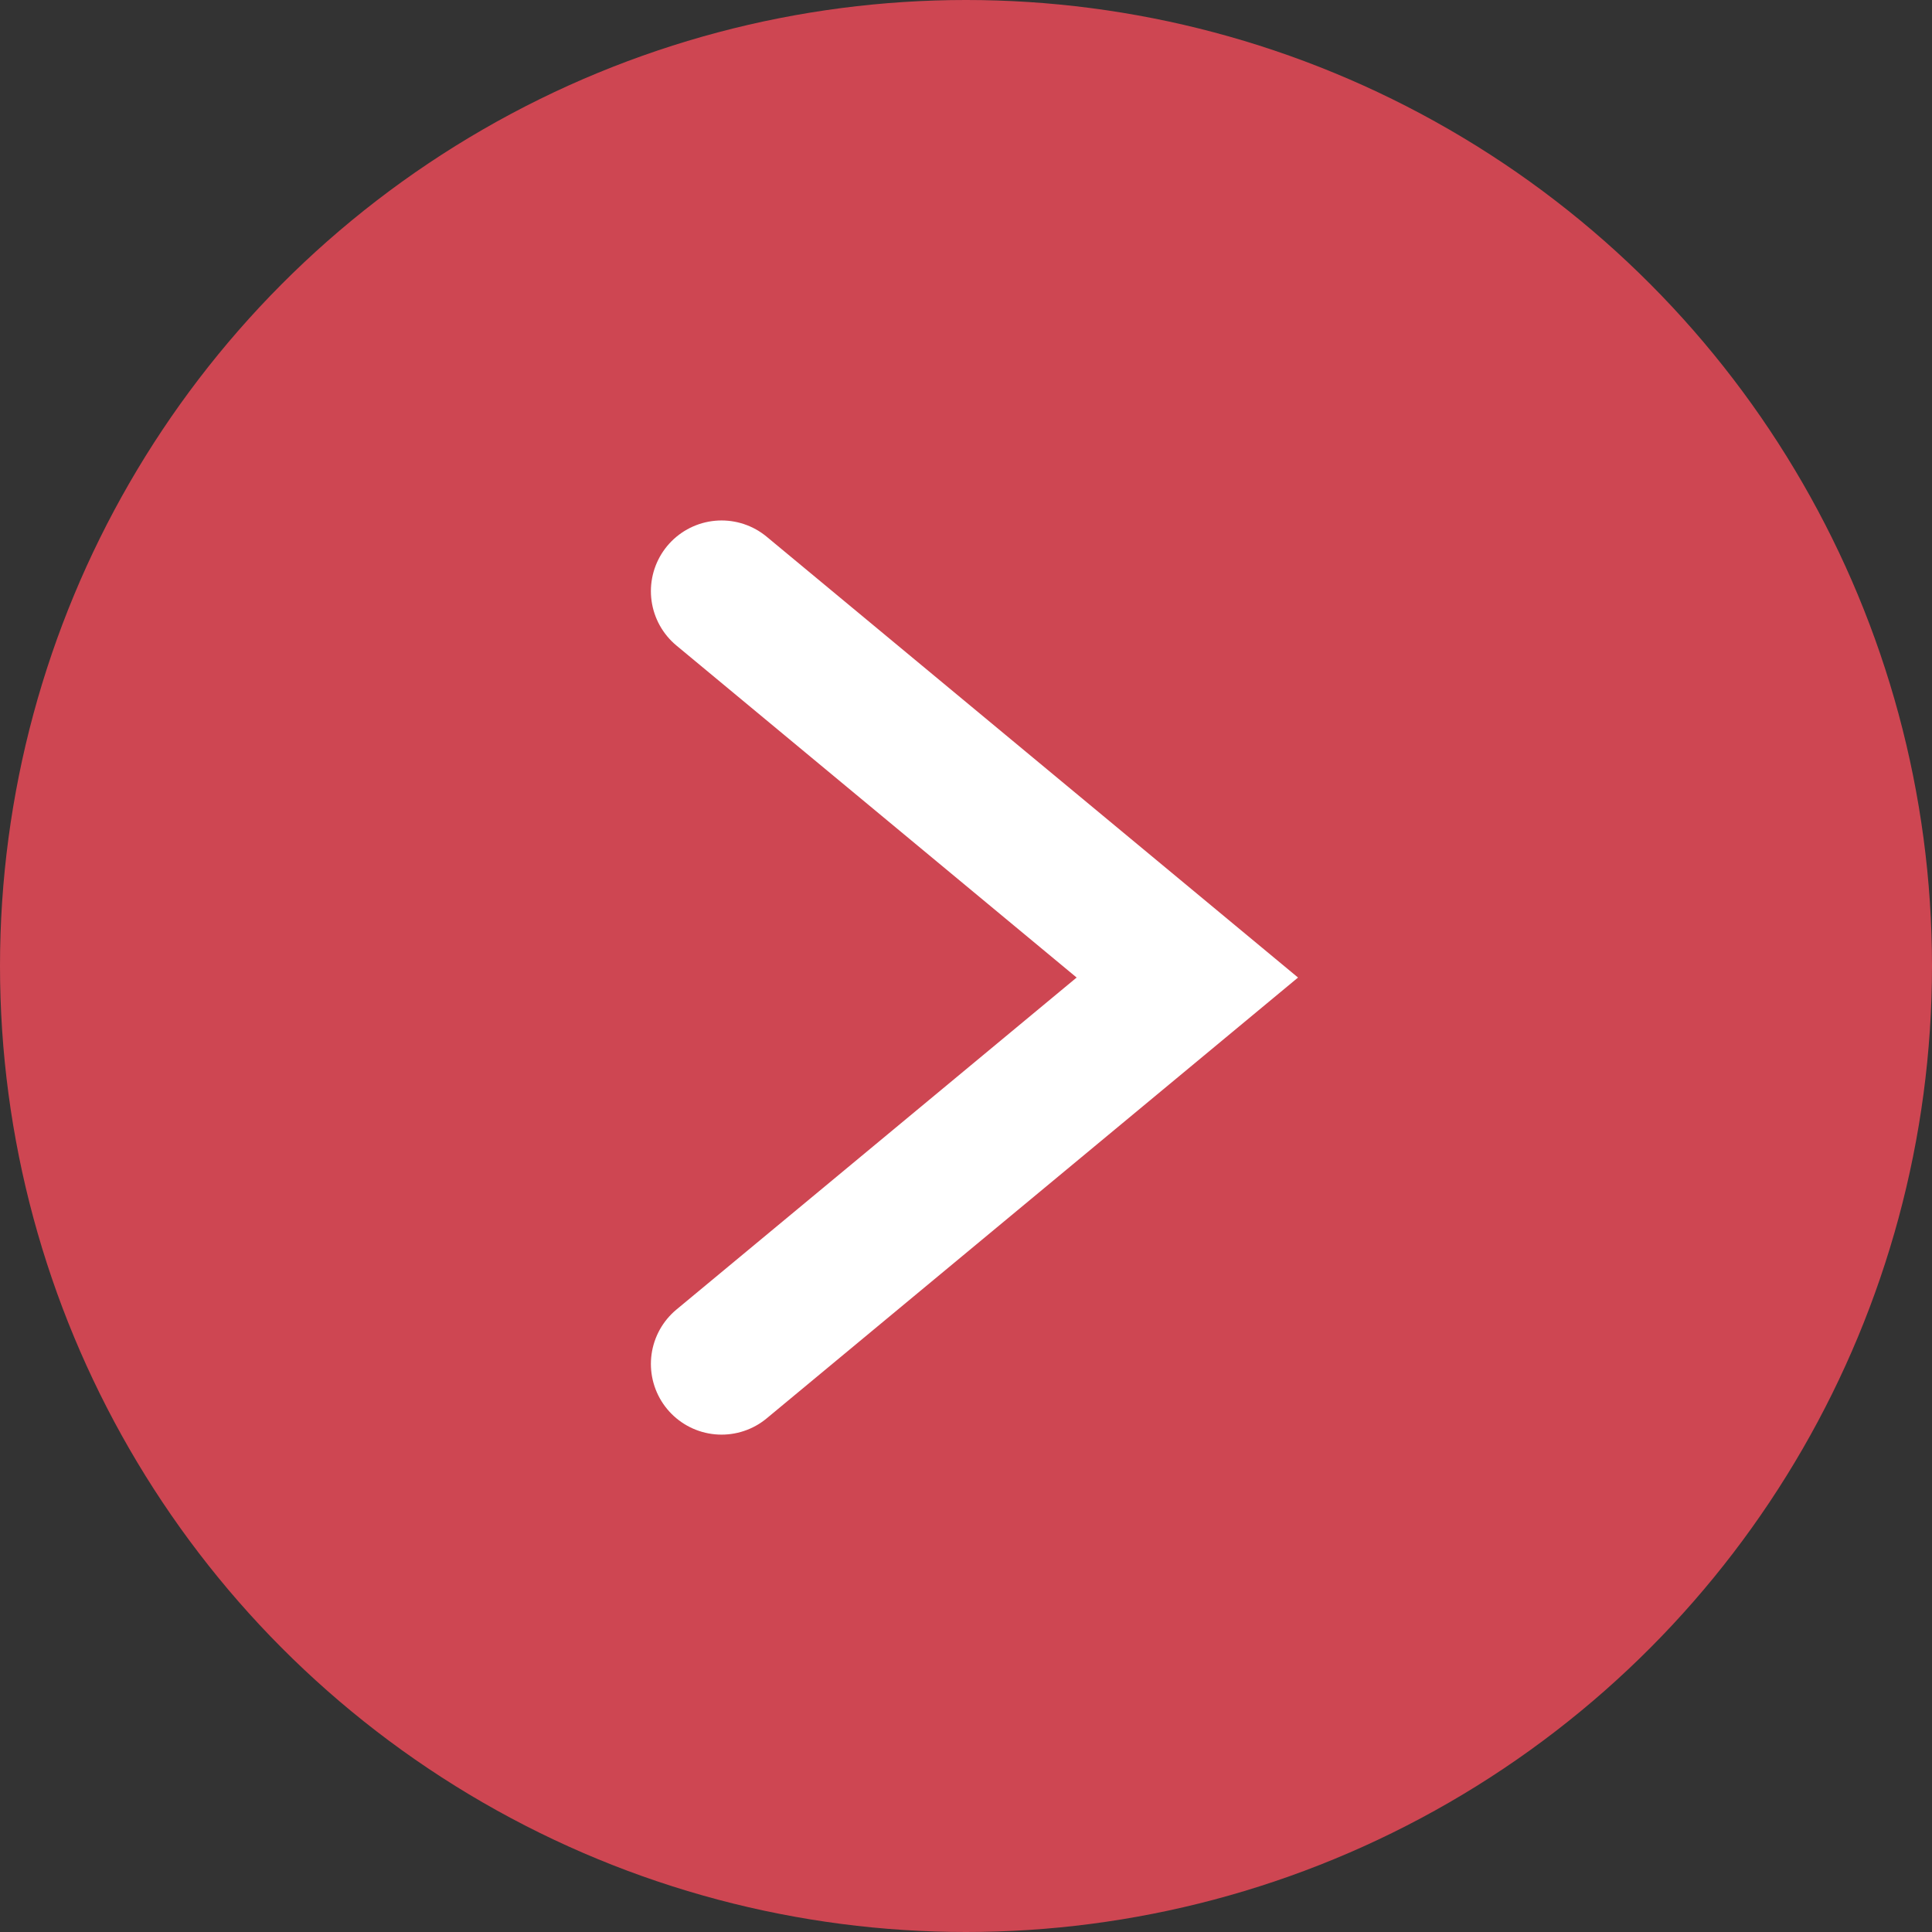 <svg xmlns="http://www.w3.org/2000/svg" width="41" height="41" viewBox="0 0 41 41">
  <rect x="0" y="0" width="41" height="41" fill="#333333" stroke="none"/>
  <g id="Group_850" data-name="Group 850" transform="translate(-1656 -1574)">
    <circle id="Ellipse_21" data-name="Ellipse 21" cx="20.5" cy="20.5" r="20.5" transform="translate(1656 1574)" fill="#ce4652"/>
    <path id="Path_171" data-name="Path 171" d="M11351.064,489.651l9.884,8.2-9.884,8.2" transform="translate(-9679.751 1096.894)" fill="none" stroke="#fff" stroke-linecap="round" stroke-width="3"/>
  </g>
</svg>
